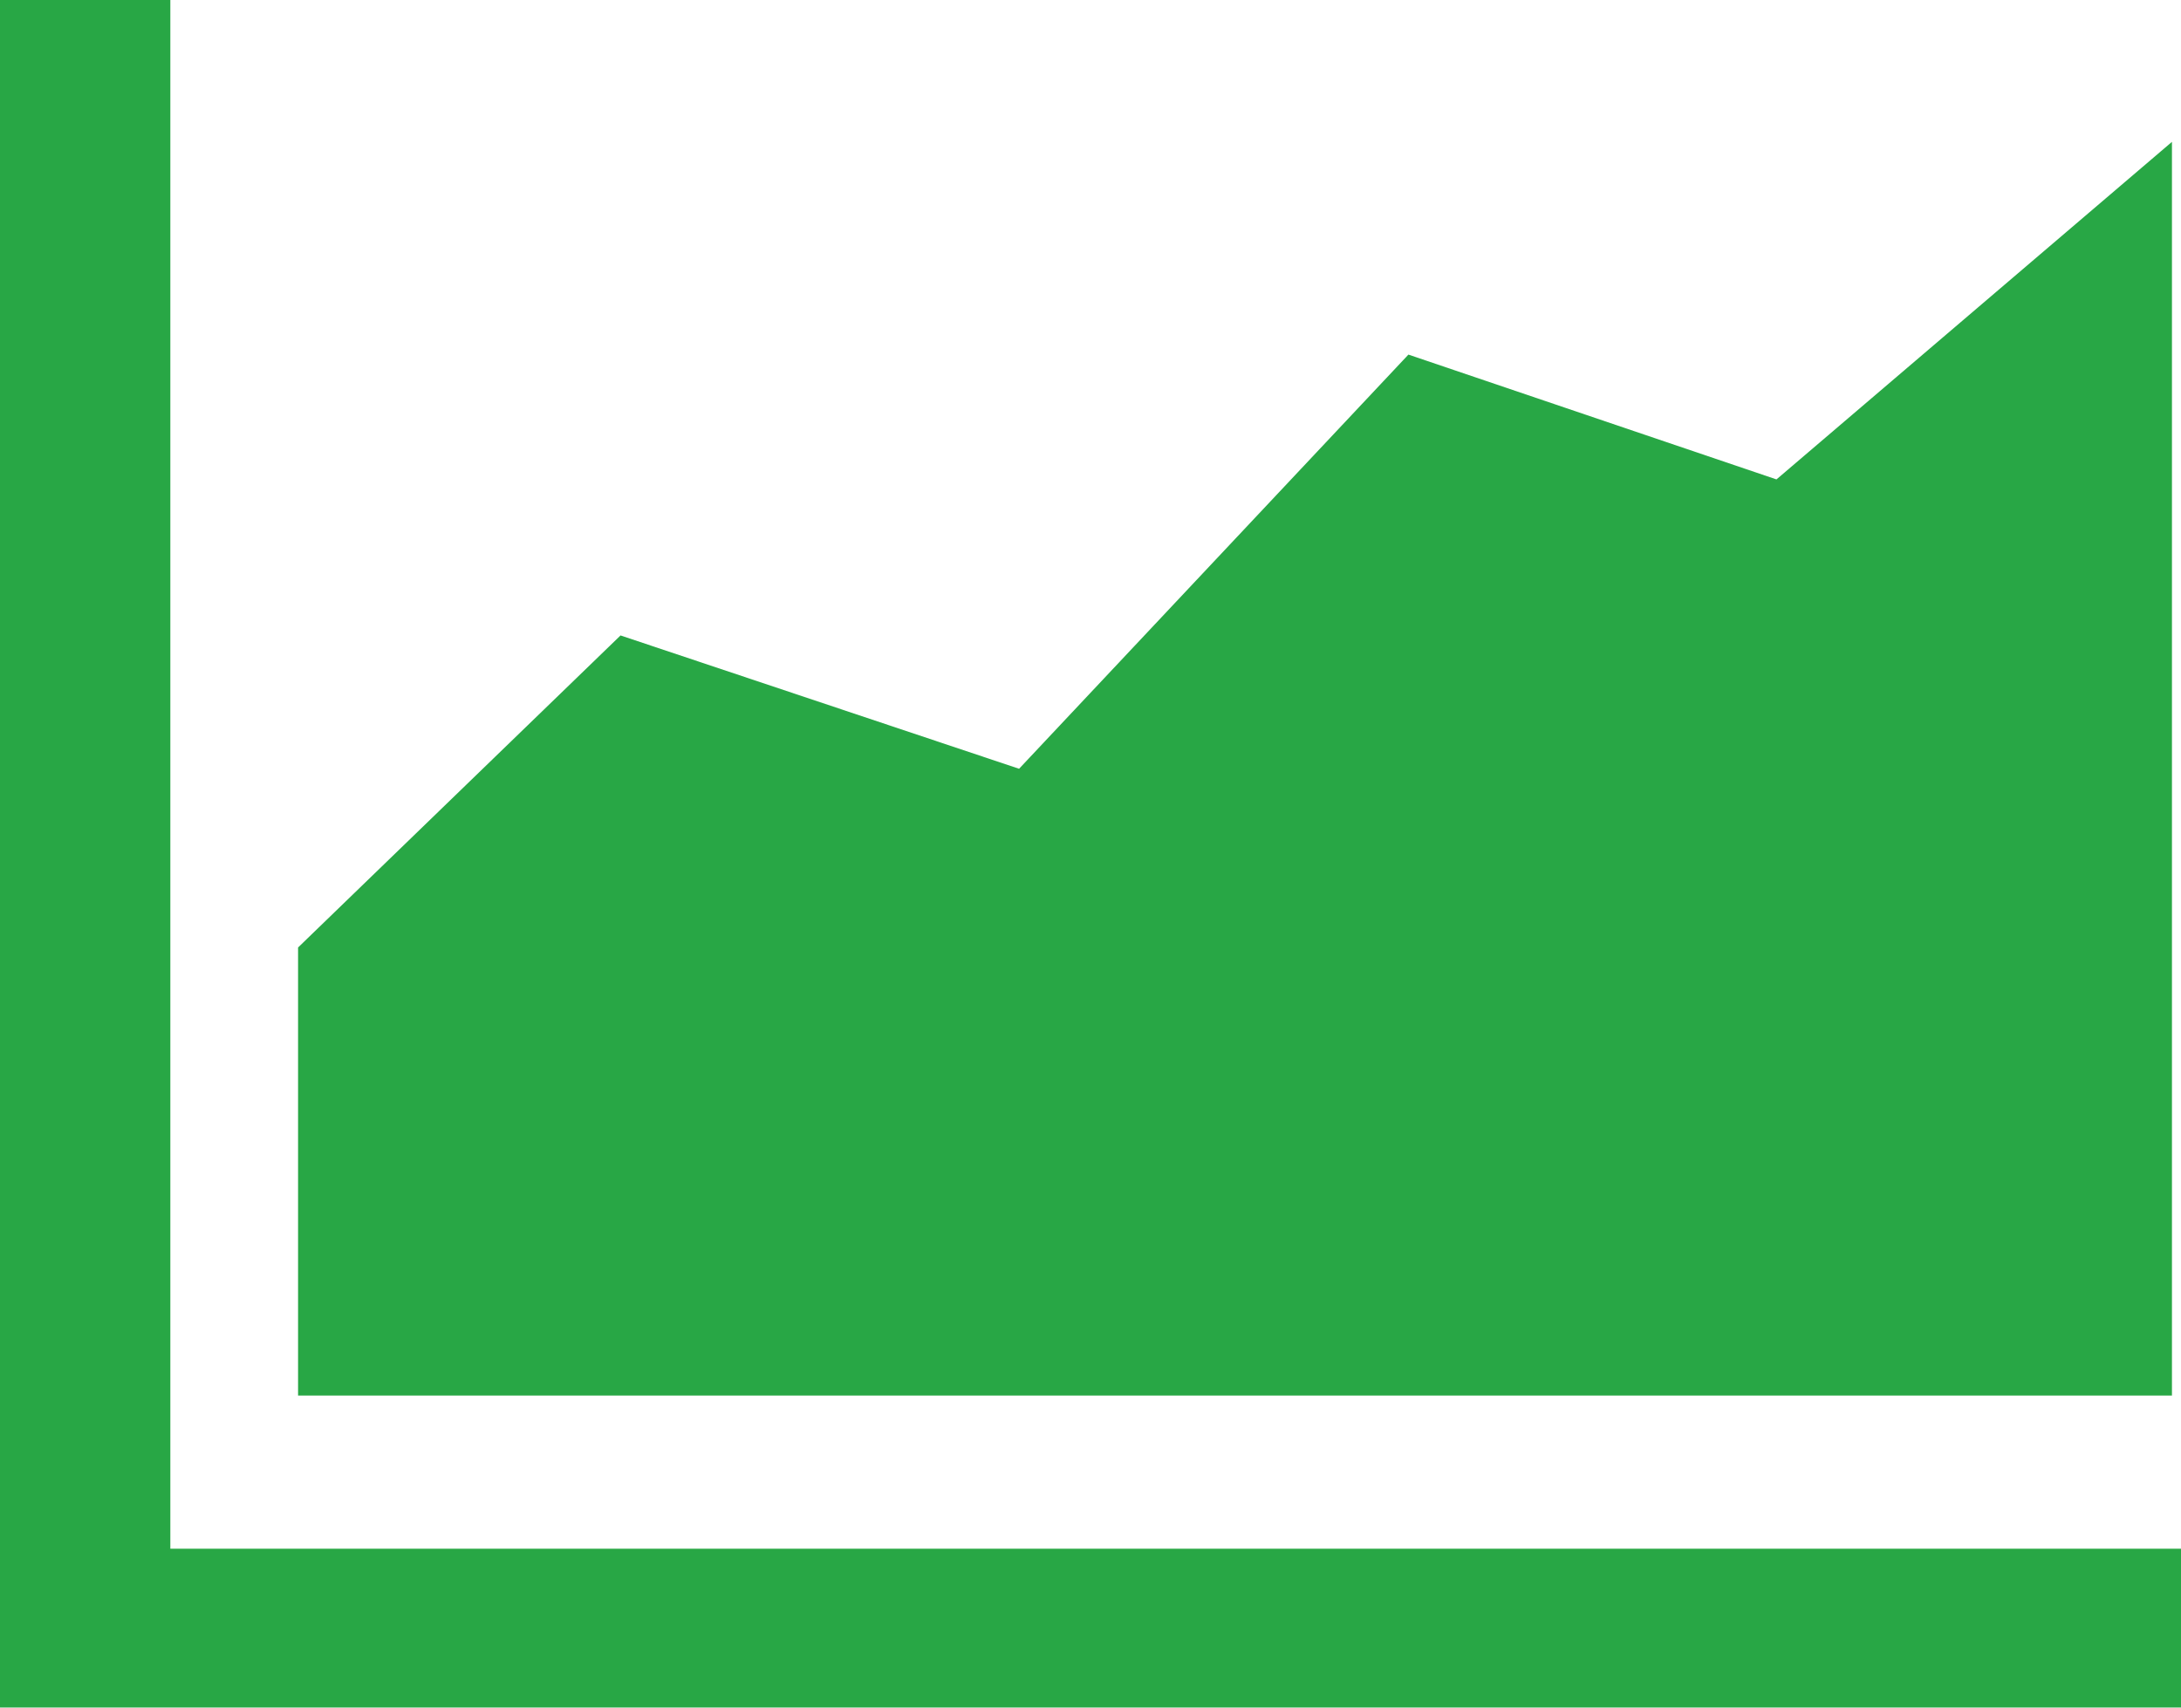 <svg width="60" height="47" viewBox="0 0 60 47" fill="none" xmlns="http://www.w3.org/2000/svg">
<path d="M0 46.979H60V42.609H4.686V0H0V46.979ZM8.202 38.396H59.751V3.903L48.871 13.19L38.746 9.756L28.035 21.151L17.071 17.483L8.2 26.068V38.399L8.202 38.396Z" fill="#28A745"/>
</svg>
